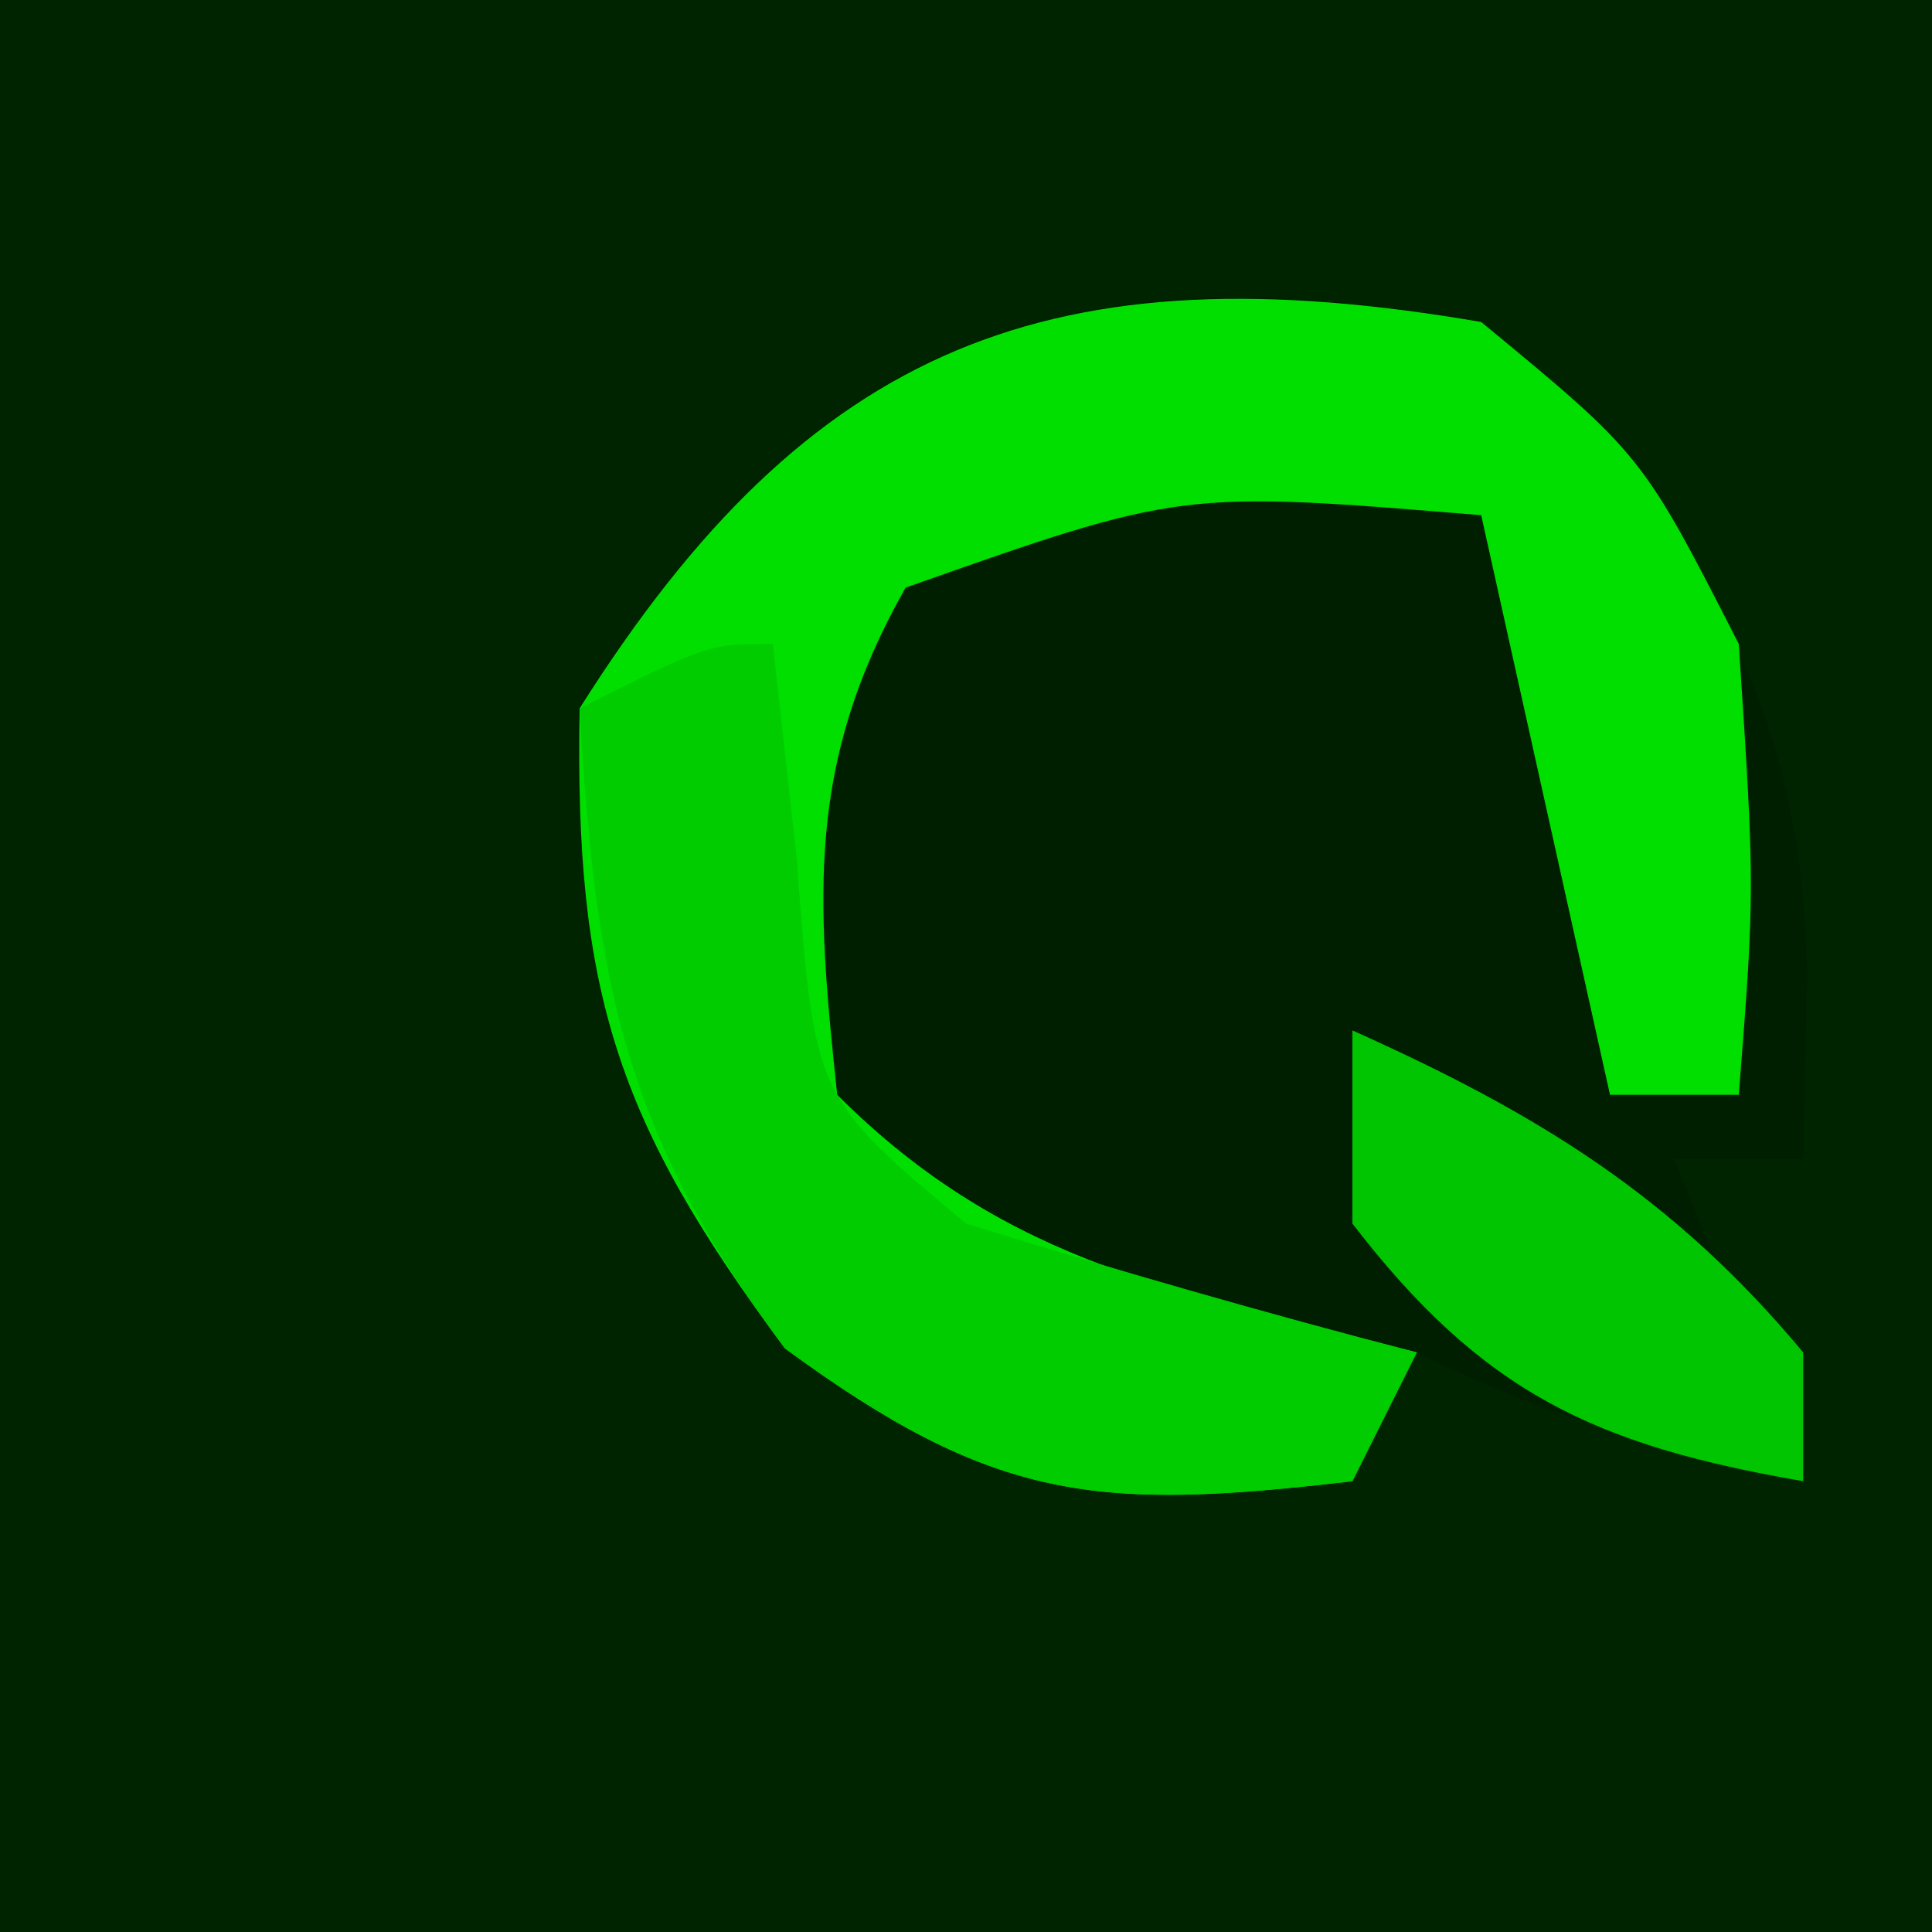 <?xml version="1.0" encoding="UTF-8"?>
<svg version="1.1" xmlns="http://www.w3.org/2000/svg" width="30" height="30">
<path d="M0 0 C9.9 0 19.8 0 30 0 C30 9.9 30 19.8 30 30 C20.1 30 10.2 30 0 30 C0 20.1 0 10.2 0 0 Z " fill="#002300" transform="translate(0,0)"/>
<path d="M0 0 C3.229 3.147 4.972 5.604 5.062 10.125 C5.042 11.074 5.021 12.023 5 13 C4.34 13 3.68 13 3 13 C3.66 14.65 4.32 16.3 5 18 C2.831 17.494 1 17 -1 16 C-1.33 16.66 -1.66 17.32 -2 18 C-5.957 18.46 -7.546 18.333 -10.812 15.938 C-13.438 12.411 -14.078 10.389 -14 6 C-10.443 0.359 -6.621 -1.206 0 0 Z " fill="#001F00" transform="translate(23,5)"/>
<path d="M0 0 C2.5 2.062 2.5 2.062 4 5 C4.25 8.812 4.25 8.812 4 12 C3.34 12 2.68 12 2 12 C1.34 9.03 0.68 6.06 0 3 C-4.66 2.615 -4.66 2.615 -8.938 4.125 C-10.481 6.849 -10.327 8.929 -10 12 C-7.314 14.686 -4.624 15.06 -1 16 C-1.33 16.66 -1.66 17.32 -2 18 C-5.957 18.46 -7.546 18.333 -10.812 15.938 C-13.438 12.411 -14.078 10.389 -14 6 C-10.419 0.32 -6.644 -1.142 0 0 Z " fill="#00DF00" transform="translate(23,5)"/>
<path d="M0 0 C0.124 1.114 0.247 2.228 0.375 3.375 C0.647 7.031 0.647 7.031 3 9 C5.318 9.719 7.651 10.391 10 11 C9.67 11.66 9.34 12.32 9 13 C5.043 13.46 3.454 13.333 0.188 10.938 C-2.353 7.527 -2.753 5.198 -3 1 C-1 0 -1 0 0 0 Z " fill="#00CC00" transform="translate(12,10)"/>
<path d="M0 0 C2.867 1.285 4.976 2.571 7 5 C7 5.66 7 6.32 7 7 C3.765 6.442 2.021 5.628 0 3 C0 2.01 0 1.02 0 0 Z " fill="#00C500" transform="translate(21,16)"/>
</svg>
